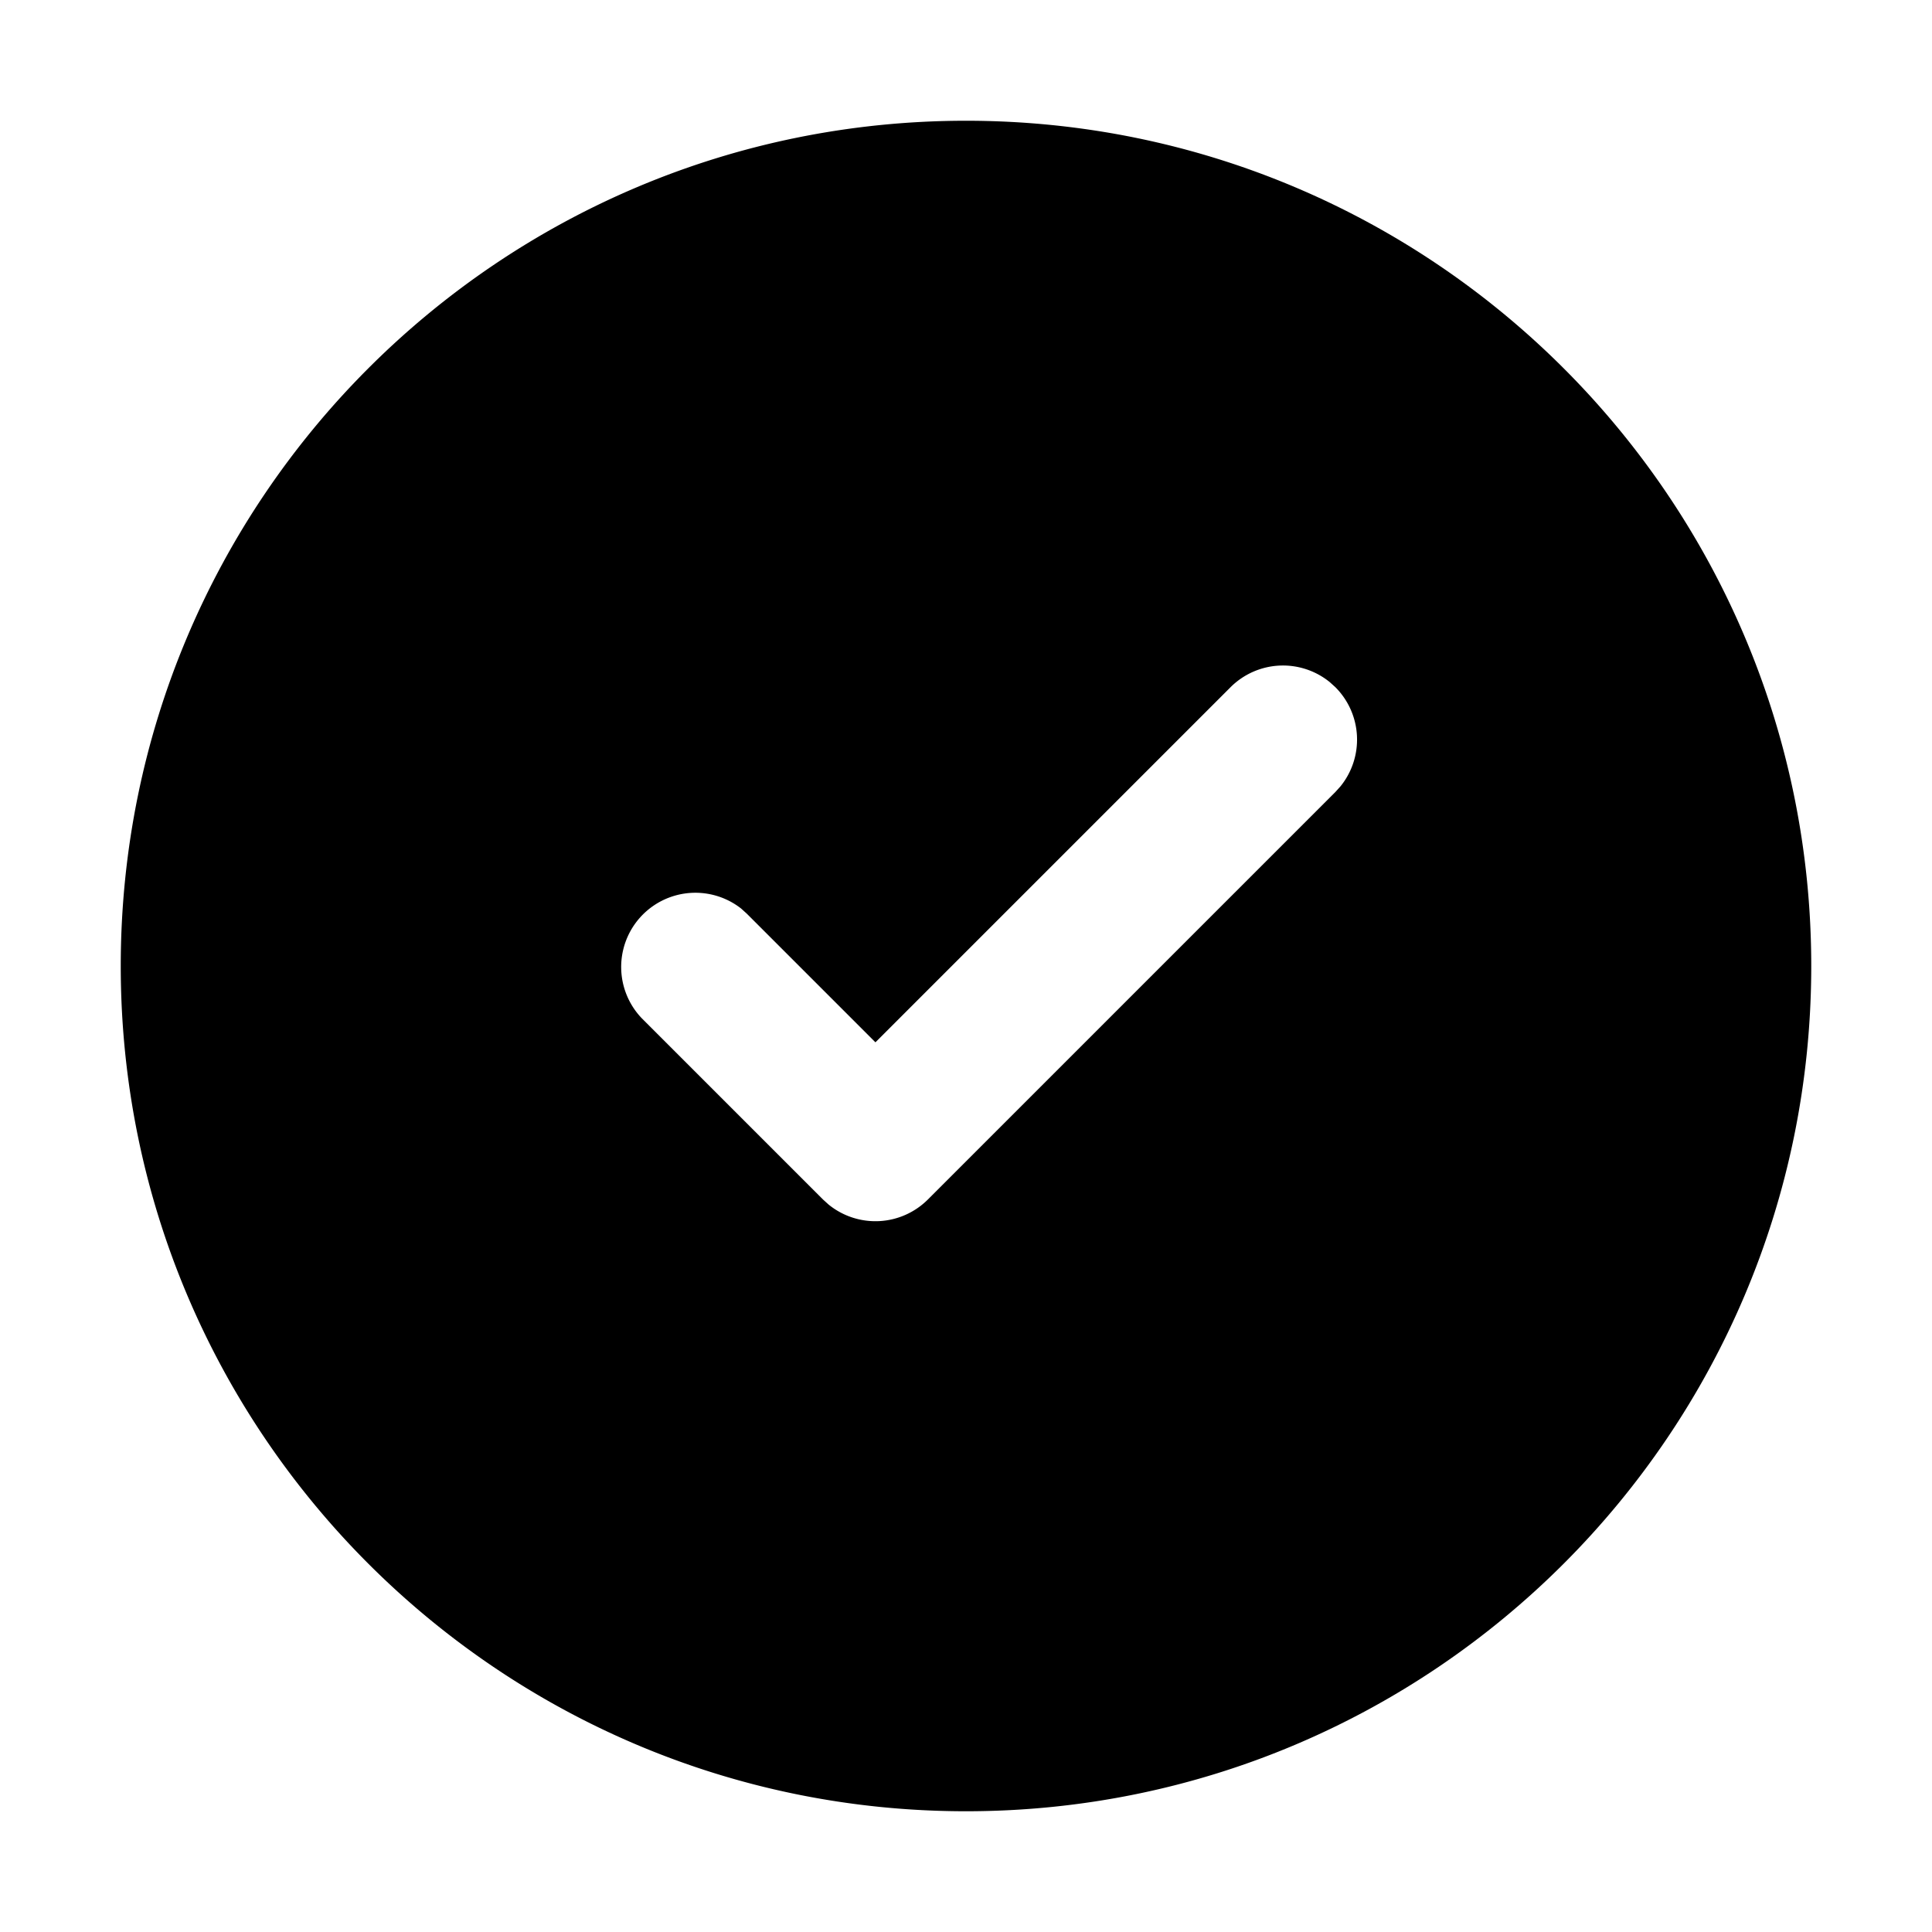 <svg xmlns="http://www.w3.org/2000/svg" width="32" height="32" viewBox="0 0 32 32"><path d="M16 2c7.732 0 14 6.268 14 14s-6.268 14-14 14S2 23.732 2 16 8.268 2 16 2zm6.025 9.298a1.229 1.229 0 0 0-1.643.084L14.5 17.264l-2.132-2.132-.093-.084a1.229 1.229 0 0 0-1.643 1.82l3 3 .093.084a1.229 1.229 0 0 0 1.643-.084l6.75-6.75.084-.093a1.229 1.229 0 0 0-.084-1.643z" fill="#000" fill-rule="evenodd"/></svg>
